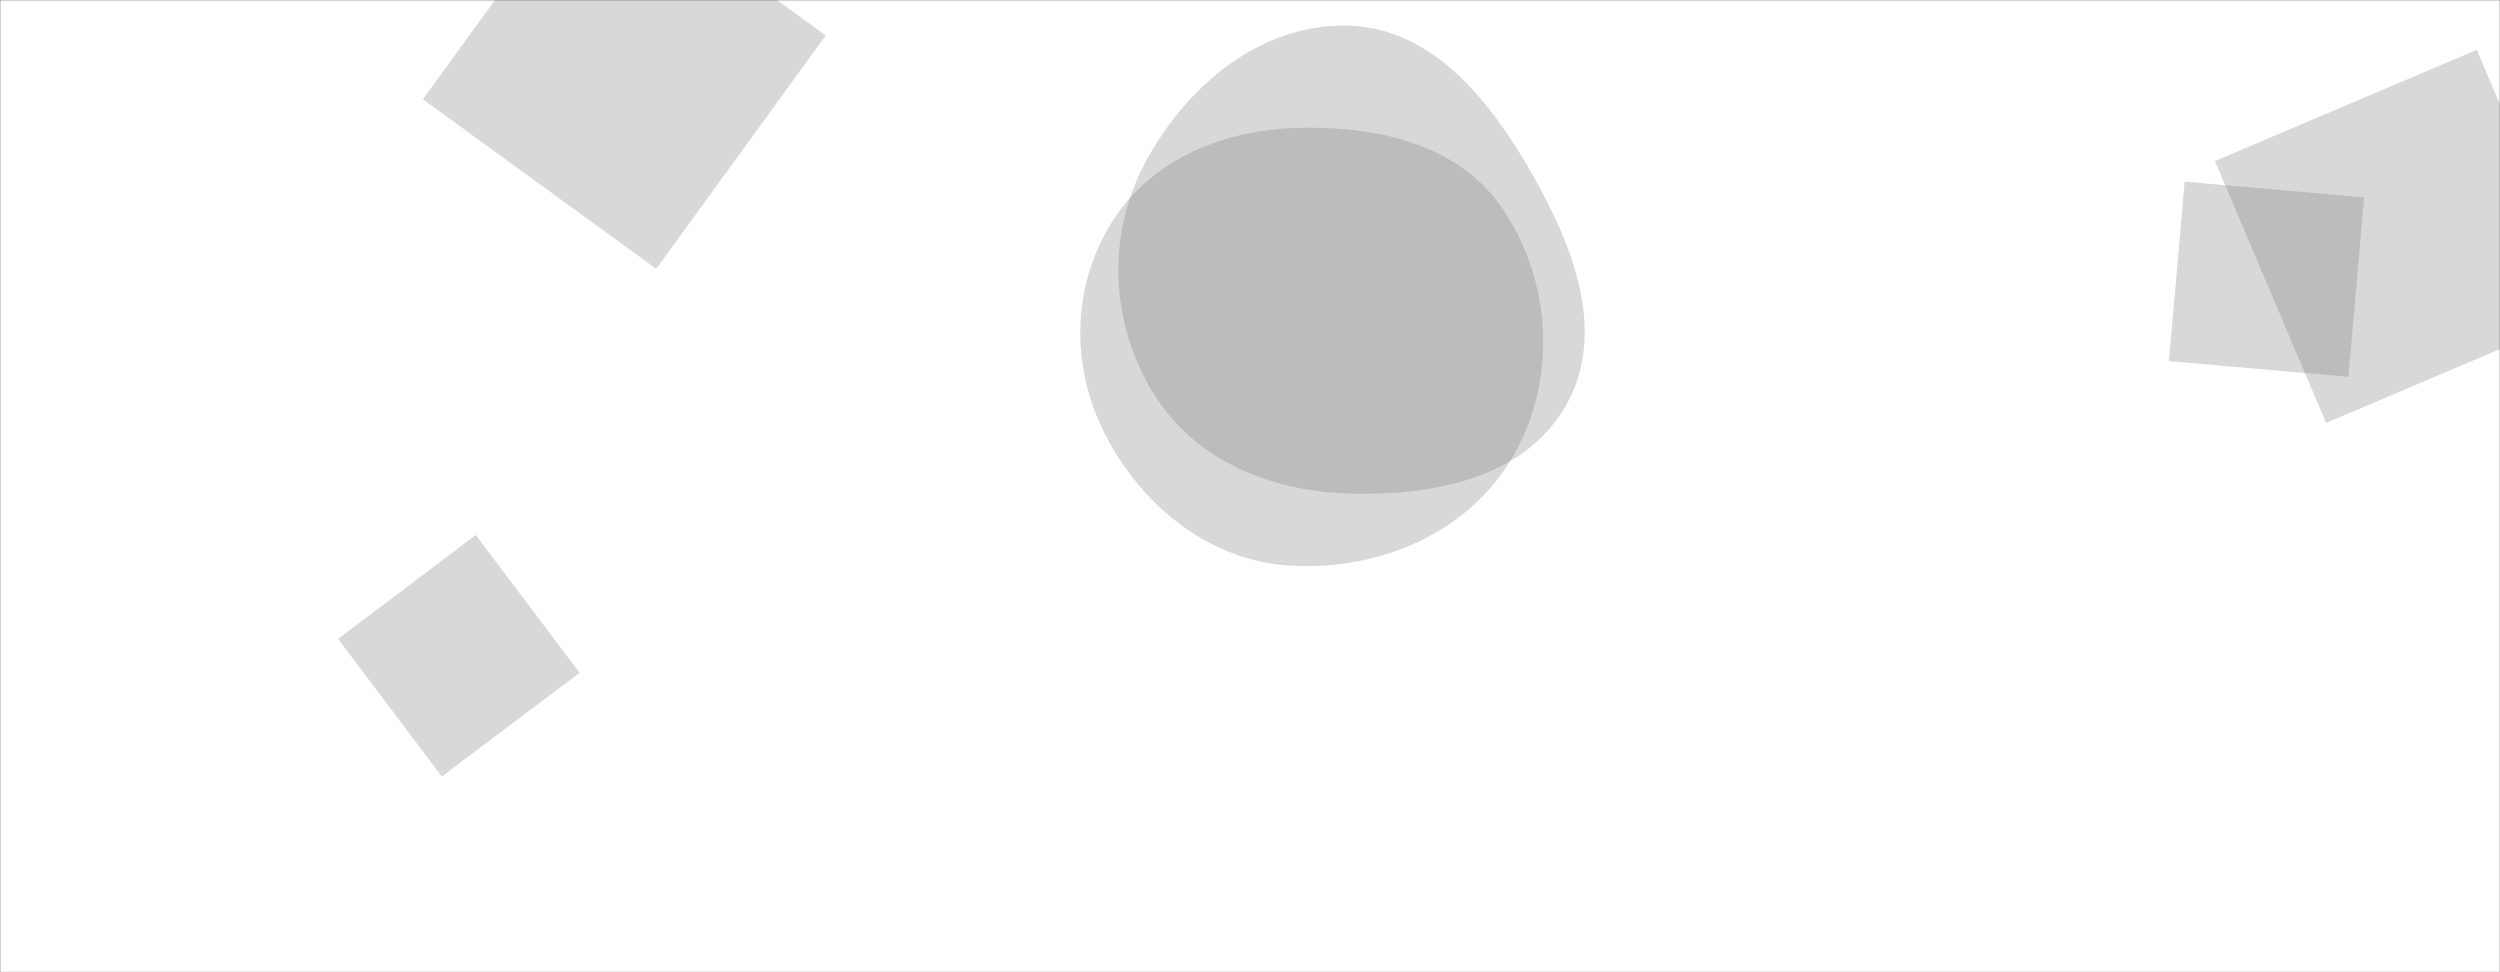 <svg xmlns="http://www.w3.org/2000/svg" version="1.1" xmlns:xlink="http://www.w3.org/1999/xlink" xmlns:svgjs="http://svgjs.dev/svgjs" width="1440" height="560" preserveAspectRatio="none" viewBox="0 0 1440 560"><rect x="0" y="0" width="1440" height="560" fill="#333333" stroke="none"/><g mask="url(&quot;#SvgjsMask1009&quot;)" fill="none"><rect width="1440" height="560" x="0" y="0" fill="rgba(255, 255, 255, 1)"></rect><path d="M744.807,325.929C794.945,328.309,845.292,307.084,870.865,263.893C896.872,219.968,894.298,163.637,866.089,121.092C840.387,82.328,791.282,71.927,744.807,73.769C702.052,75.463,661.041,93.348,639.107,130.087C616.626,167.743,617.07,214.243,637.9,252.837C659.876,293.553,698.591,323.736,744.807,325.929" fill="rgba(115, 115, 115, 0.28)" class="triangle-float2"></path><path d="M1426.645 28.715L1275.792 92.748 1339.825 243.601 1490.678 179.568z" fill="rgba(115, 115, 115, 0.28)" class="triangle-float1"></path><path d="M1258.356 104.643L1249.313 208.007 1352.678 217.051 1361.721 113.686z" fill="rgba(115, 115, 115, 0.28)" class="triangle-float2"></path><path d="M333.831 387.514L274.048 308.18 194.714 367.963 254.497 447.297z" fill="rgba(115, 115, 115, 0.28)" class="triangle-float3"></path><path d="M243.577 57.196L377.973 154.84 475.617 20.445 341.221-77.199z" fill="rgba(115, 115, 115, 0.28)" class="triangle-float2"></path><path d="M776.856,284.294C824.932,285.759,877.691,275.647,901.733,233.989C925.77,192.339,906.599,142.51,882.794,100.728C858.67,58.386,825.567,16.253,776.856,14.806C726.257,13.303,683.137,49.369,659.428,94.095C637.214,136.002,639.585,186.4,664.502,226.759C688.193,265.132,731.78,282.92,776.856,284.294" fill="rgba(115, 115, 115, 0.28)" class="triangle-float1"></path></g><defs><mask id="SvgjsMask1009"><rect width="1440" height="560" fill="#ffffff"></rect></mask><style>
                @keyframes float1 {
                    0%{transform: translate(0, 0)}
                    50%{transform: translate(-10px, 0)}
                    100%{transform: translate(0, 0)}
                }

                .triangle-float1 {
                    animation: float1 5s infinite;
                }

                @keyframes float2 {
                    0%{transform: translate(0, 0)}
                    50%{transform: translate(-5px, -5px)}
                    100%{transform: translate(0, 0)}
                }

                .triangle-float2 {
                    animation: float2 4s infinite;
                }

                @keyframes float3 {
                    0%{transform: translate(0, 0)}
                    50%{transform: translate(0, -10px)}
                    100%{transform: translate(0, 0)}
                }

                .triangle-float3 {
                    animation: float3 6s infinite;
                }
            </style></defs></svg>